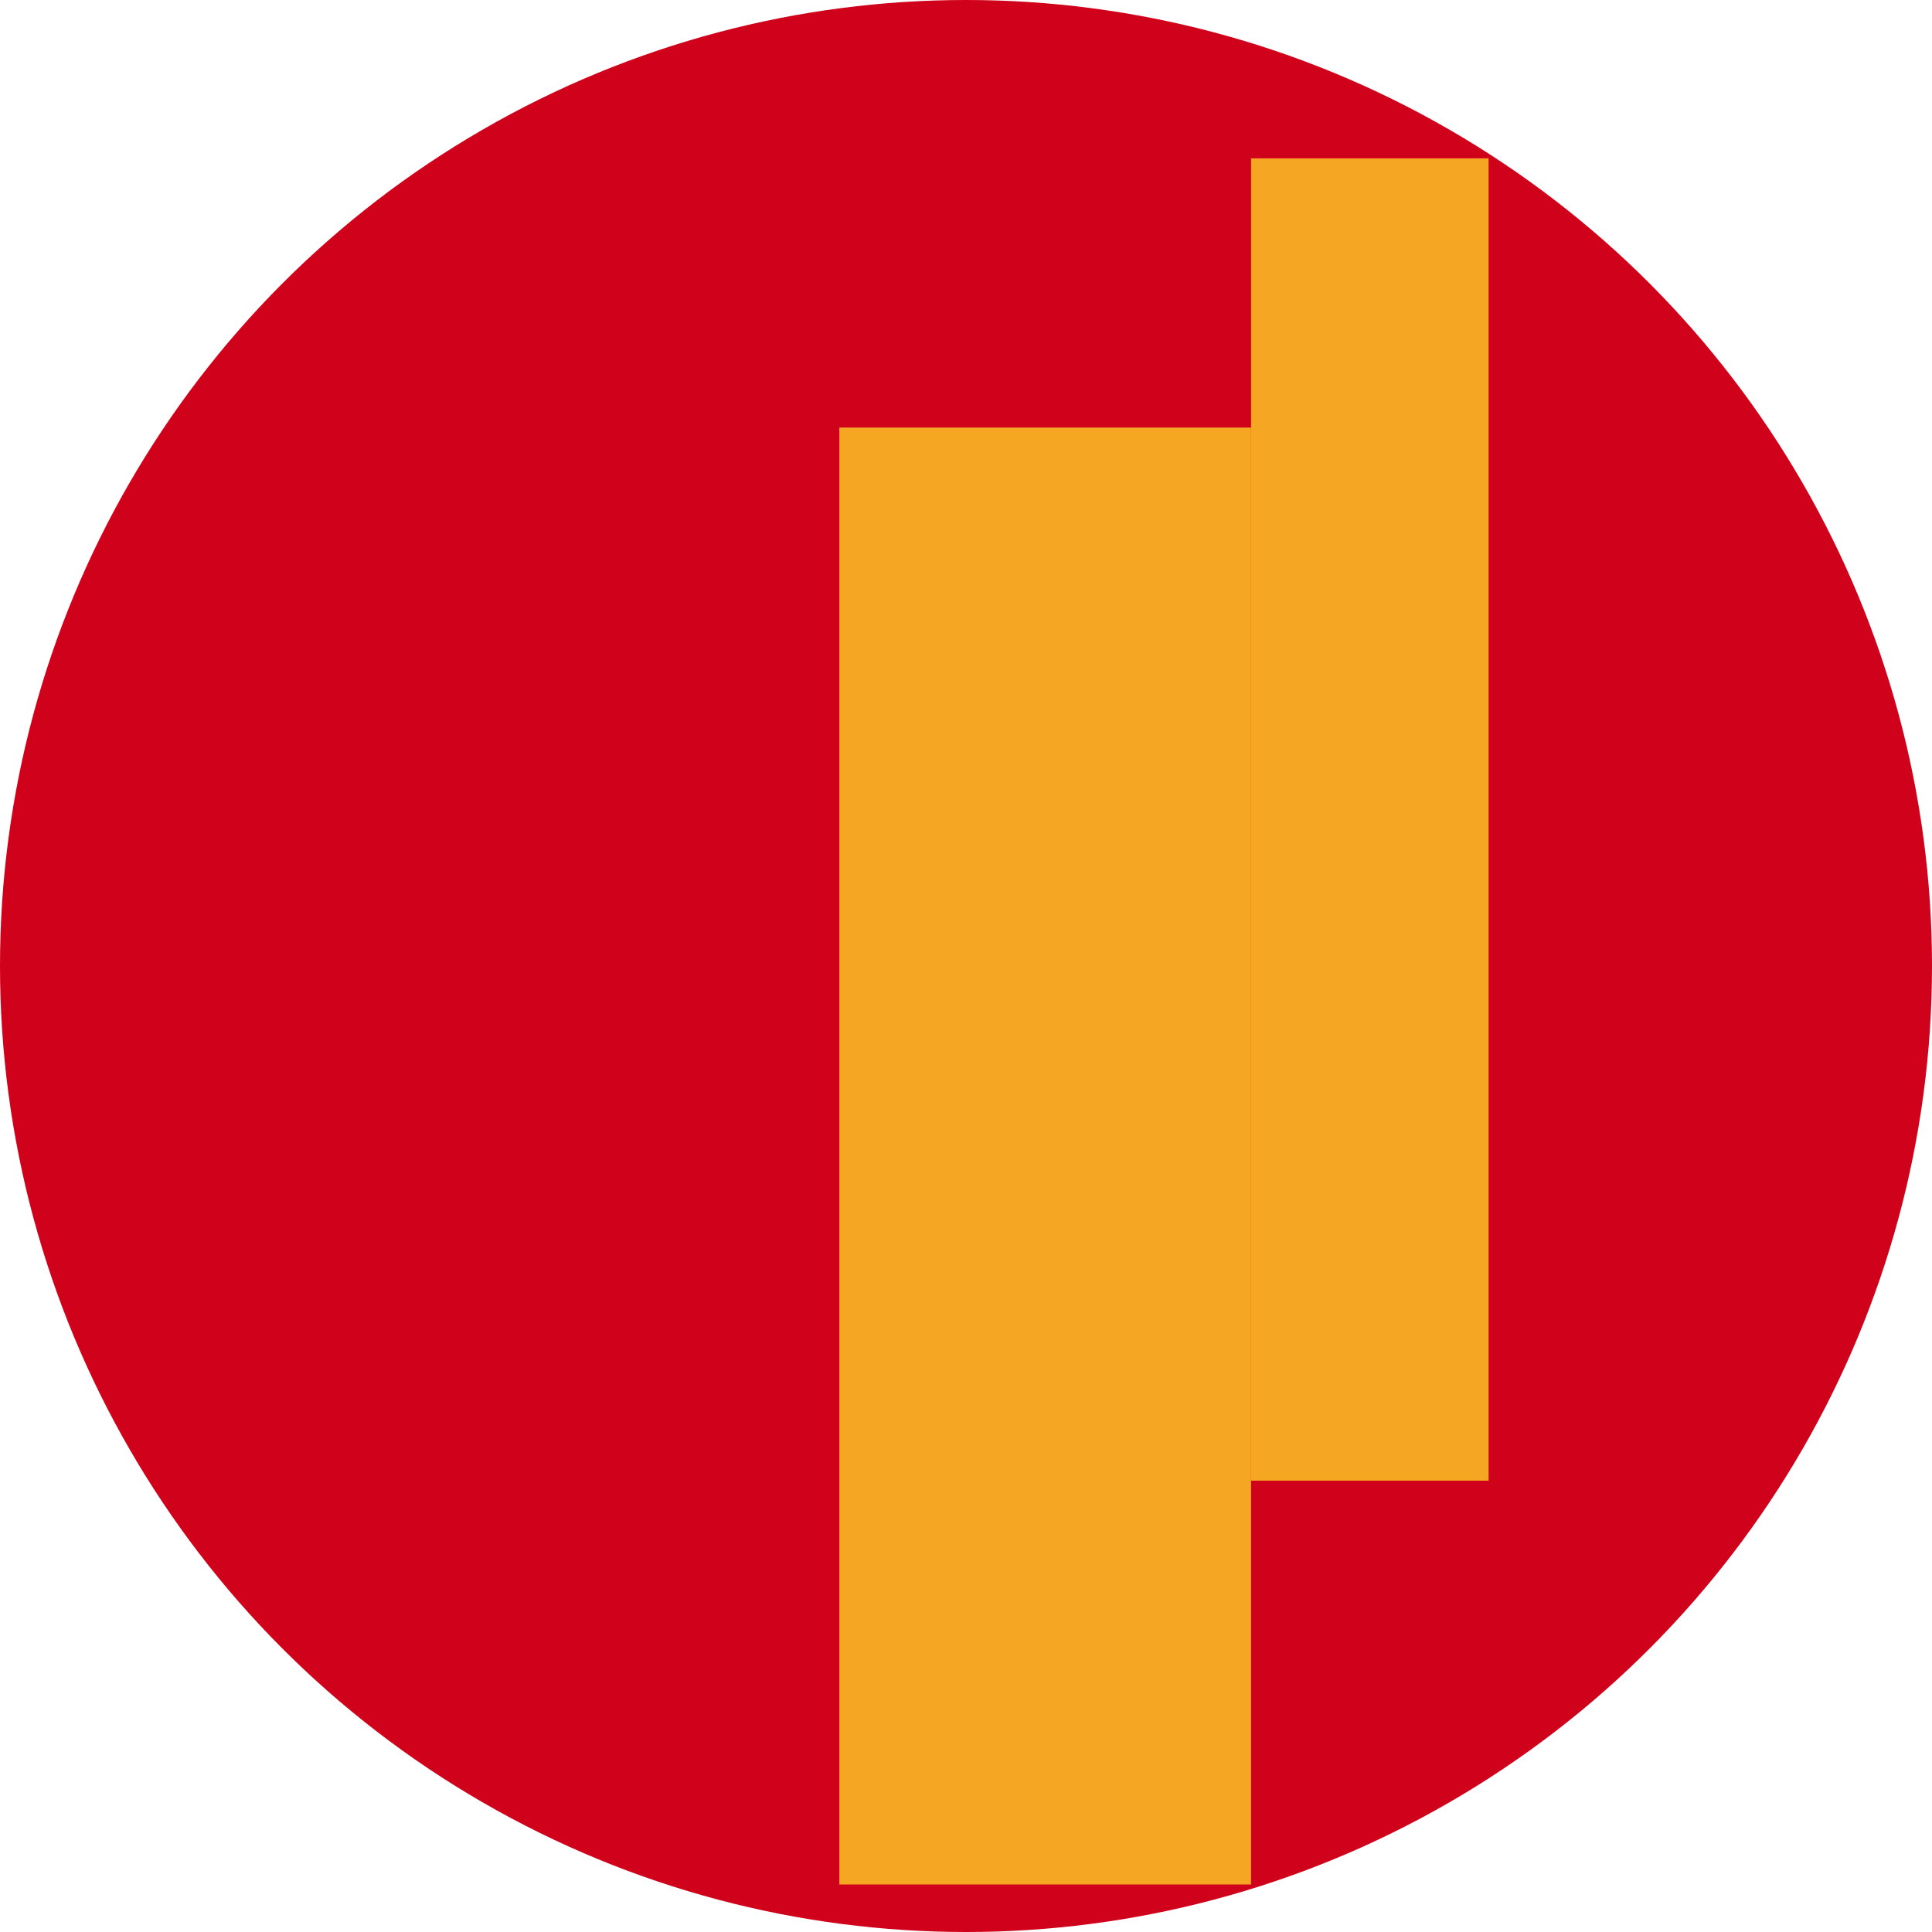 <?xml version="1.0" encoding="UTF-8"?>
<svg width="256px" height="256px" viewBox="0 0 256 256" version="1.1" xmlns="http://www.w3.org/2000/svg" xmlns:xlink="http://www.w3.org/1999/xlink">
    <!-- Generator: Sketch 51.2 (57519) - http://www.bohemiancoding.com/sketch -->
    <title>Group</title>
    <desc>Created with Sketch.</desc>
    <defs></defs>
    <g id="Page-1" stroke="none" stroke-width="1" fill="none" fill-rule="evenodd">
        <g id="Group">
            <circle id="Oval" fill="#D0021B" cx="128" cy="128" r="128"></circle>
            <rect id="Rectangle" fill="#F5A623" x="165.77" y="20.984" width="31.475" height="175.213"></rect>
            <rect id="Rectangle" fill="#F5A623" x="111.213" y="56.656" width="54.557" height="193.049"></rect>
        </g>
    </g>
</svg>